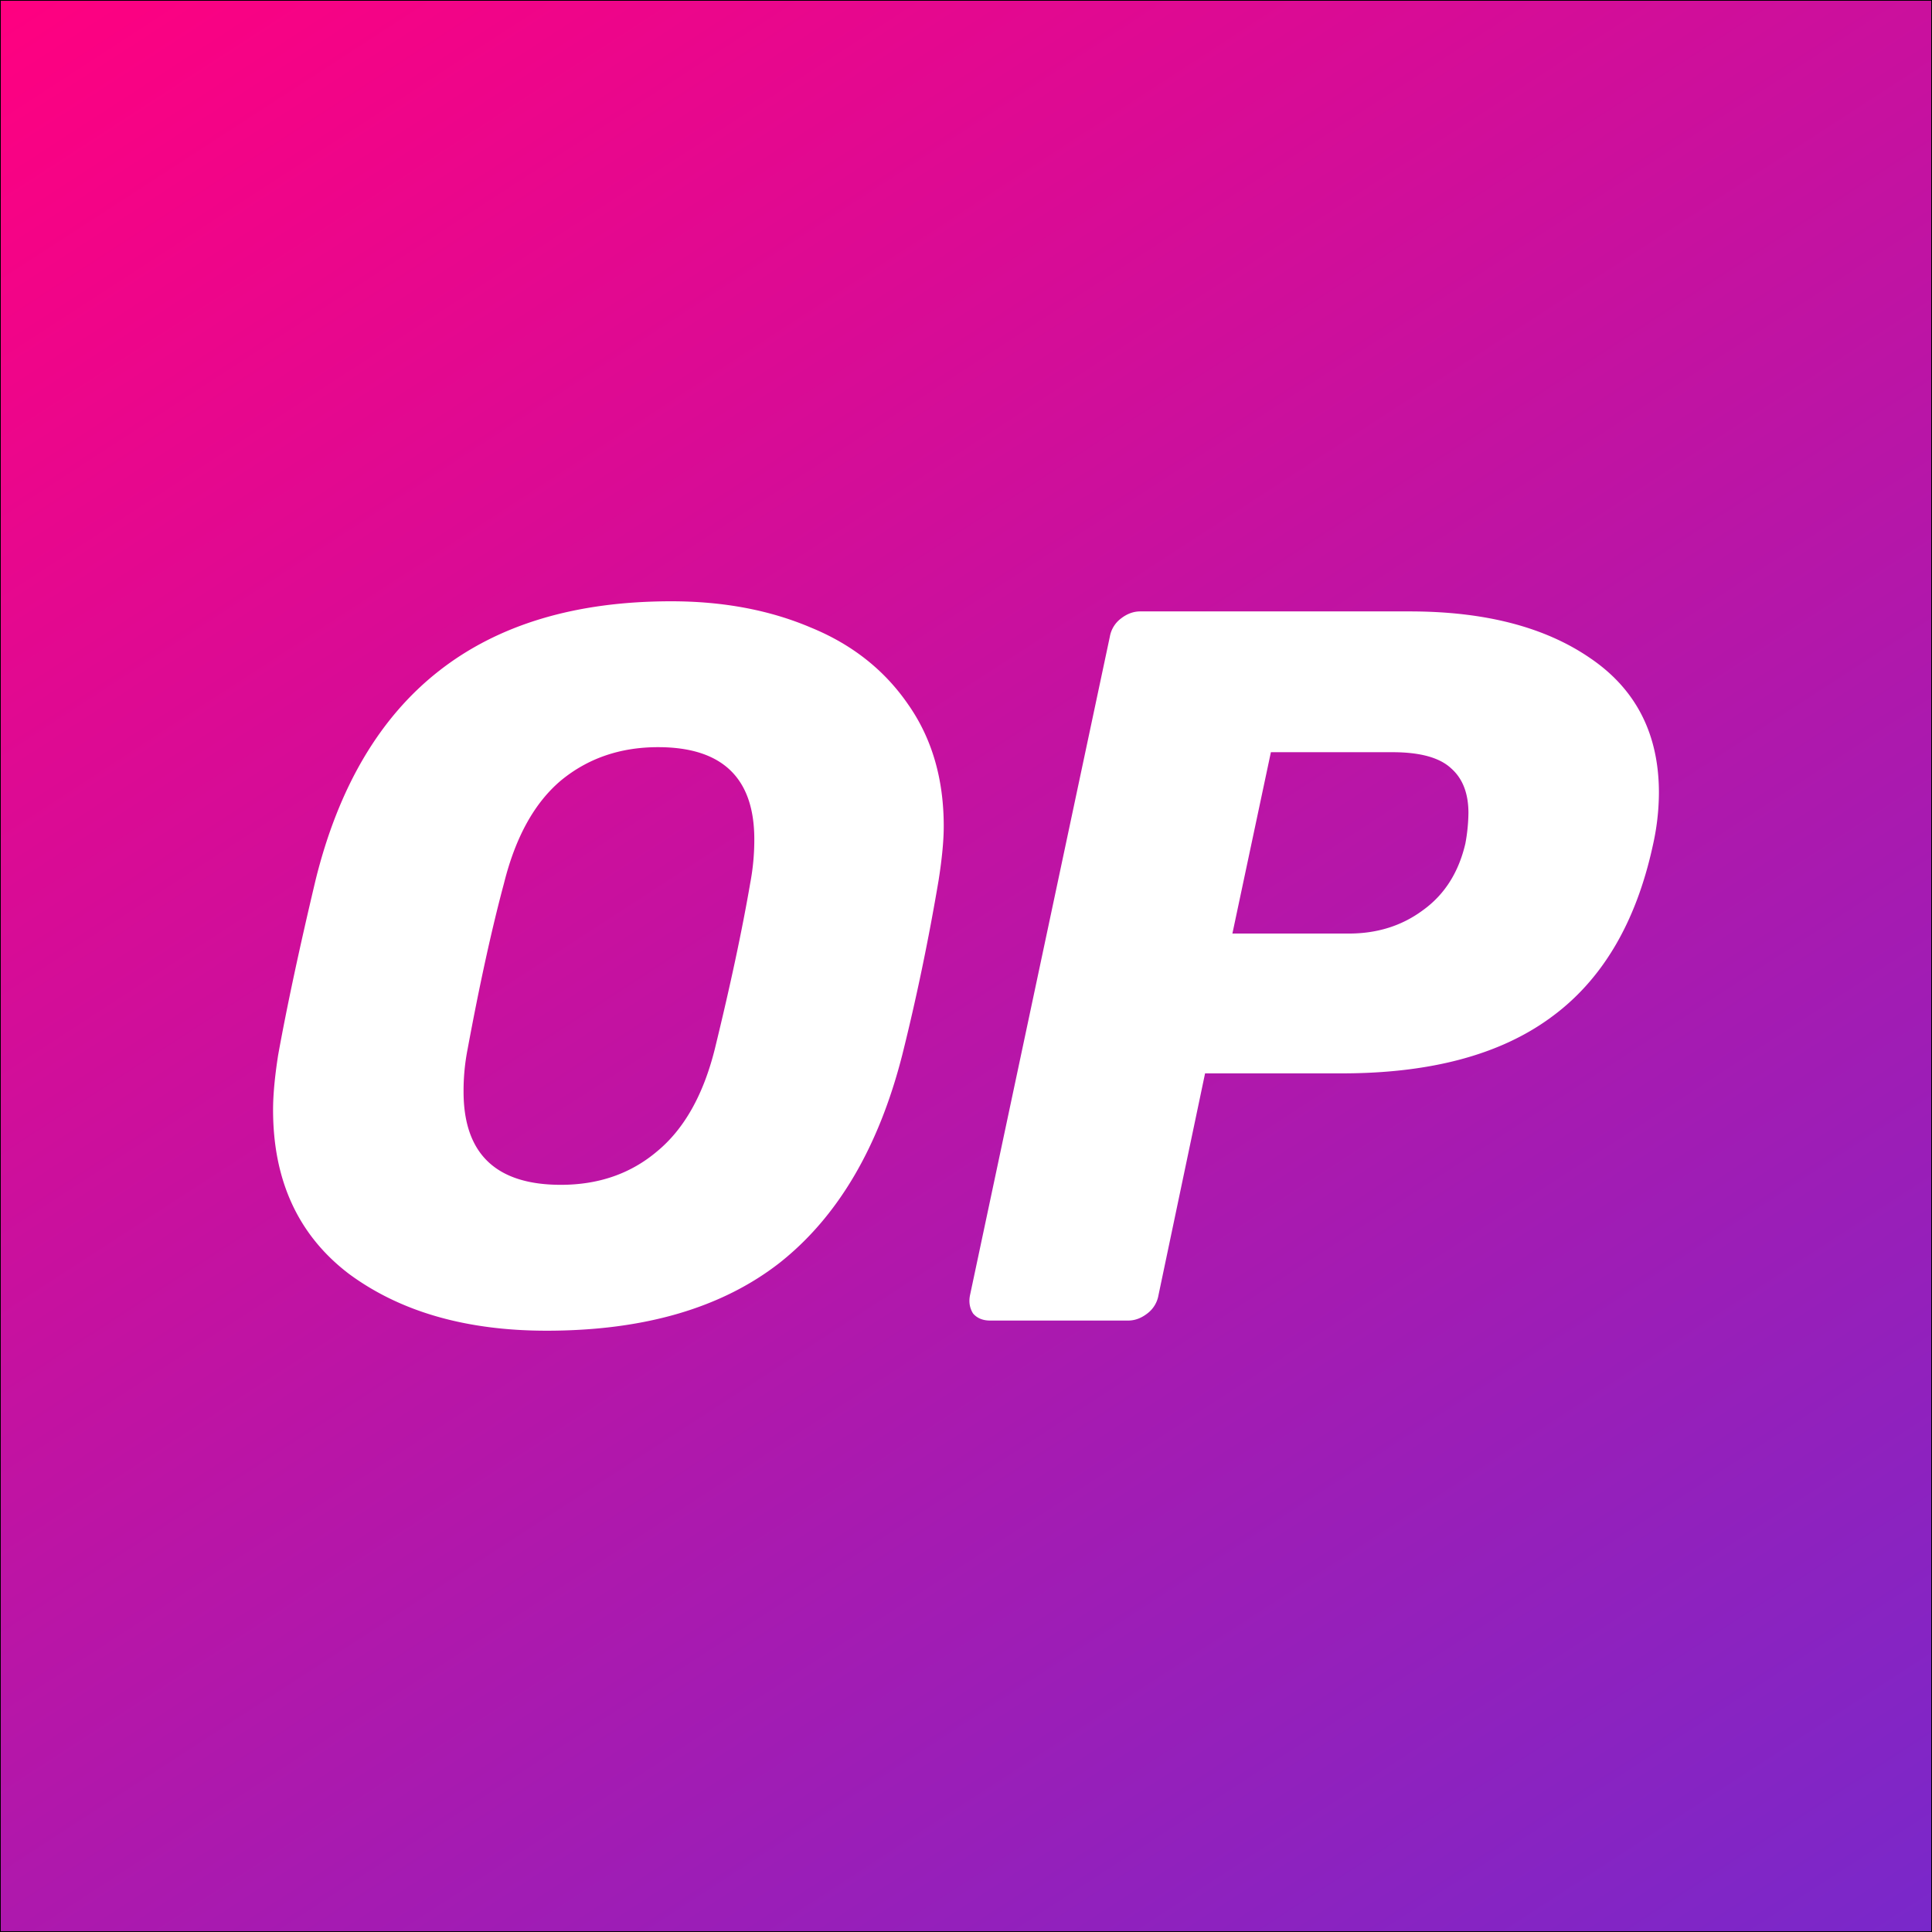 <svg xmlns="http://www.w3.org/2000/svg" xmlns:xlink="http://www.w3.org/1999/xlink" viewBox="0 0 2501.01 2501.01"><rect x="0" y="0" width="2501.01" height="2501.01" fill="#333333" stroke="none"/><defs><style>.cls-1{stroke:#000;stroke-miterlimit:10;fill:url(#linear-gradient);}.cls-2{fill:#fff;}</style><linearGradient id="linear-gradient" x1="2192.26" y1="2700.69" x2="308.75" y2="-199.68" gradientUnits="userSpaceOnUse"><stop offset="0" stop-color="#7928ca"/><stop offset="1" stop-color="#ff0080"/></linearGradient></defs><g id="Layer_2" data-name="Layer 2"><rect class="cls-1" x="0.5" y="0.5" width="2500.01" height="2500.01"/></g><g id="Layer_1" data-name="Layer 1"><path class="cls-2" d="M707.12,1722.12q-156.06,0-255.73-73.45Q353,1573.92,353,1436.22q0-28.85,6.55-70.82,17.06-94.41,48.53-226.87,89.17-360.64,460.31-360.65,101,0,181,34.1,80,32.78,125.9,99.67,45.9,65.57,45.9,157.37,0,27.54-6.56,69.51-19.67,116.71-47.21,226.87-45.9,179.67-158.68,268.85Q896,1722.12,707.12,1722.12Zm18.36-188.85q73.46,0,124.59-43.28,52.47-43.27,74.75-132.45,30.16-123.29,45.91-215.08a301.29,301.29,0,0,0,5.24-56.4q0-119.32-124.58-119.34-73.46,0-125.91,43.28-51.13,43.29-73.43,132.46-23.61,87.87-47.21,215.08a279.28,279.28,0,0,0-5.25,55.07Q599.59,1533.27,725.48,1533.27Z" transform="translate(0.5 0.5)"/><path class="cls-2" d="M1281.42,1709q-14.42,0-22.29-9.19-6.57-10.48-3.94-23.6l181-852.44a37.54,37.54,0,0,1,14.43-23.61q11.81-9.17,24.92-9.18h348.84q145.58,0,233.43,60.33Q2147,911.65,2147,1025.74a313.86,313.86,0,0,1-7.87,68.19q-32.78,150.83-132.45,223Q1908.29,1389,1736.49,1389h-177l-60.33,287.21a37.54,37.54,0,0,1-14.42,23.6q-11.81,9.18-24.92,9.19Zm464.26-501q55.07,0,95.73-30.16,42-30.16,55.08-86.56a229.8,229.8,0,0,0,3.93-39.34q0-38-22.29-57.7-22.31-21-76.07-21H1644.69L1594.86,1208Z" transform="translate(0.5 0.5)"/></g></svg>